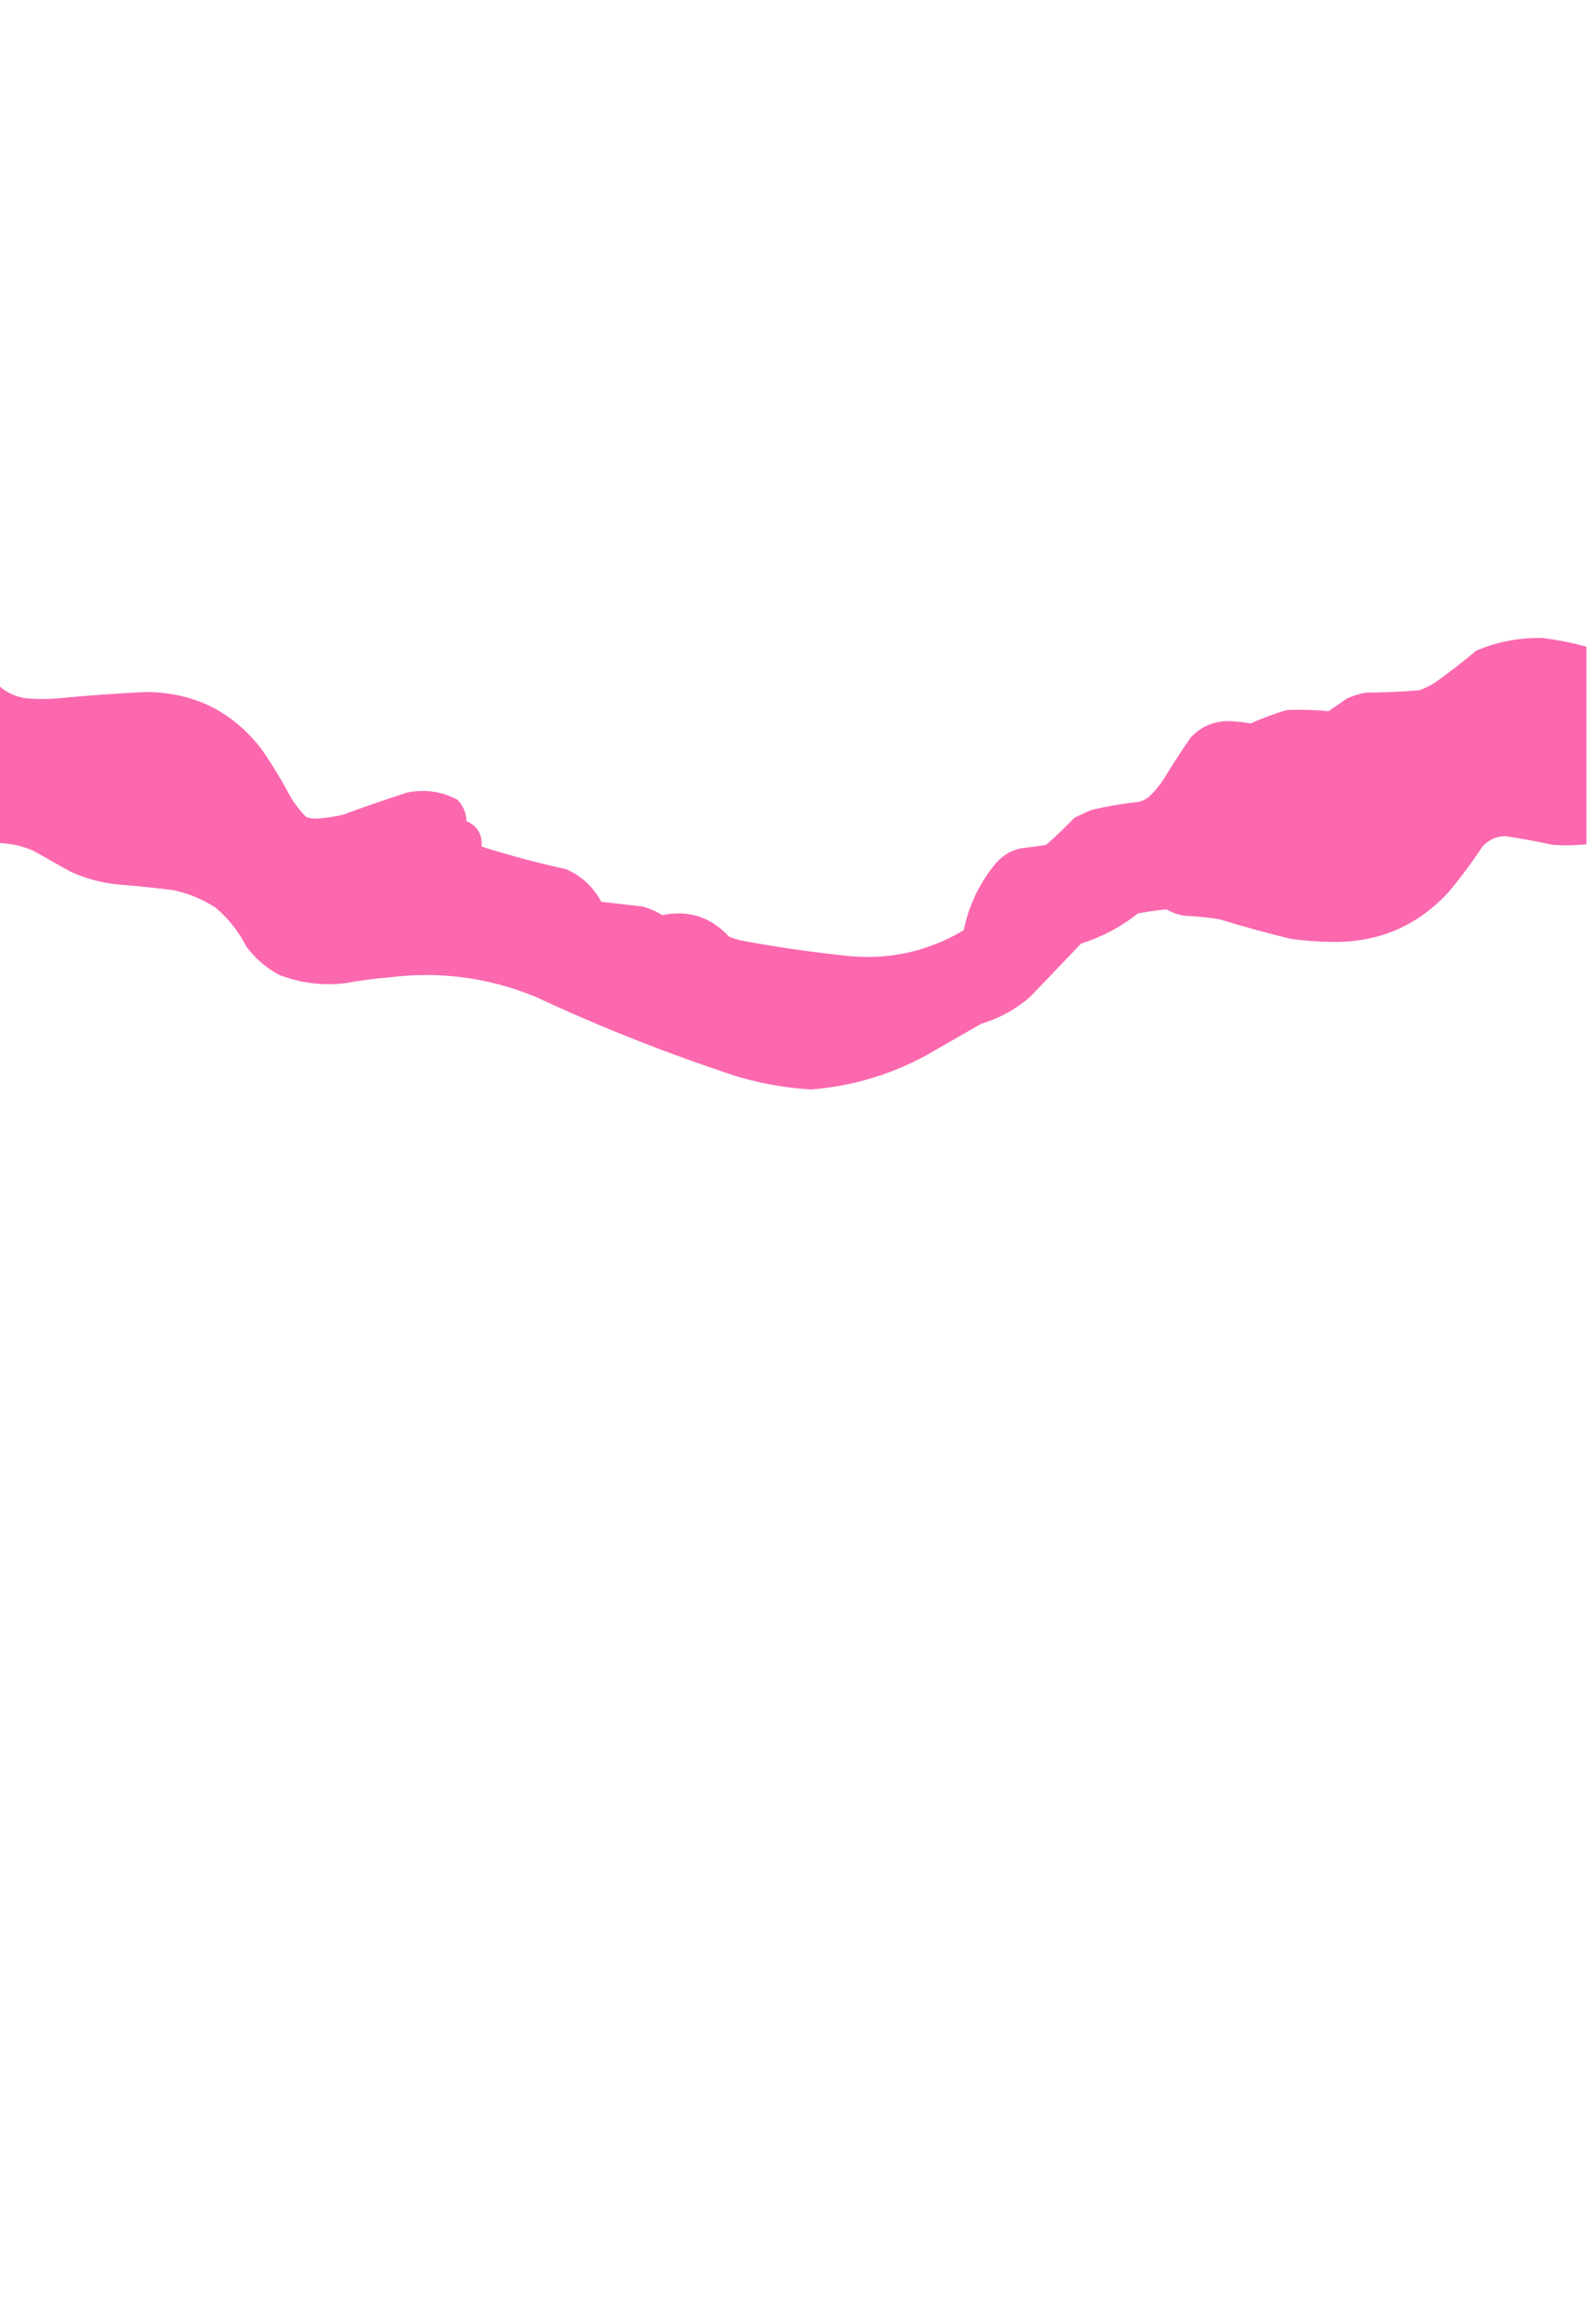 <?xml version="1.0" encoding="UTF-8"?>
<!DOCTYPE svg PUBLIC "-//W3C//DTD SVG 1.1//EN" "http://www.w3.org/Graphics/SVG/1.1/DTD/svg11.dtd">
<svg xmlns="http://www.w3.org/2000/svg" version="1.1" width="1366px" height="2000px" style="shape-rendering:geometricPrecision; text-rendering:geometricPrecision; image-rendering:optimizeQuality; fill-rule:evenodd; clip-rule:evenodd" xmlns:xlink="http://www.w3.org/1999/xlink">
<g><path style="opacity:0.984" fill="#fb66ad" d="M 1365.5,556.5 C 1365.5,613.167 1365.5,669.833 1365.5,726.5C 1355.86,727.527 1346.19,727.693 1336.5,727C 1322.91,724.05 1309.25,721.55 1295.5,719.5C 1287.67,719.717 1281.17,722.717 1276,728.5C 1267.06,742.035 1257.4,755.035 1247,767.5C 1219.85,797.066 1186.02,811.399 1145.5,810.5C 1134.11,810.355 1122.78,809.522 1111.5,808C 1090.67,802.946 1070,797.279 1049.5,791C 1039.56,789.46 1029.56,788.46 1019.5,788C 1013.94,787.13 1008.77,785.297 1004,782.5C 995.778,783.305 987.611,784.472 979.5,786C 964.815,797.664 948.482,806.331 930.5,812C 915.833,827.333 901.167,842.667 886.5,858C 874.195,868.61 860.195,876.276 844.5,881C 828.833,890 813.167,899 797.5,908C 766.448,924.906 733.282,934.739 698,937.5C 676.577,936.207 655.577,932.541 635,926.5C 575.766,907.13 517.933,884.297 461.5,858C 421.035,841.257 379.035,835.59 335.5,841C 322.748,842.014 310.081,843.681 297.5,846C 277.897,848.382 258.897,846.049 240.5,839C 229.182,833.02 219.682,824.853 212,814.5C 205.433,801.527 196.599,790.36 185.5,781C 174.438,773.865 162.438,768.865 149.5,766C 133.204,764.003 116.871,762.336 100.5,761C 86.563,759.48 73.229,755.813 60.5,750C 49.833,744 39.167,738 28.5,732C 19.253,727.984 9.587,725.817 -0.5,725.5C -0.5,680.5 -0.5,635.5 -0.5,590.5C 6.369,596.431 14.369,599.931 23.5,601C 32.167,601.667 40.833,601.667 49.5,601C 74.621,598.532 99.788,596.698 125,595.5C 166.495,595.582 199.828,611.915 225,644.5C 234.087,657.667 242.42,671.333 250,685.5C 253.735,691.904 258.235,697.737 263.5,703C 266.207,704.057 269.04,704.557 272,704.5C 279.929,703.986 287.763,702.82 295.5,701C 313.695,694.268 332.028,687.935 350.5,682C 365.585,678.971 379.919,680.971 393.5,688C 398.583,693.071 401.25,699.238 401.5,706.5C 410.96,710.747 415.293,718.08 414.5,728.5C 438.521,736.089 462.854,742.589 487.5,748C 500.722,753.889 510.722,763.222 517.5,776C 529.164,777.286 540.831,778.619 552.5,780C 558.755,781.545 564.588,784.045 570,787.5C 592.631,782.821 611.798,788.988 627.5,806C 630.44,807.152 633.44,808.152 636.5,809C 665.653,814.546 694.986,818.879 724.5,822C 762.055,826.855 797.055,819.689 829.5,800.5C 833.69,780.122 842.19,761.789 855,745.5C 860.975,737.435 868.808,732.268 878.5,730C 885.901,729.188 893.234,728.188 900.5,727C 908.856,719.642 916.856,711.976 924.5,704C 929.38,701.393 934.38,699.06 939.5,697C 953.012,693.769 966.679,691.436 980.5,690C 983.446,689.194 986.112,687.861 988.5,686C 993.258,681.633 997.425,676.8 1001,671.5C 1008.61,658.897 1016.61,646.564 1025,634.5C 1034.04,624.937 1045.21,620.271 1058.5,620.5C 1064.57,620.773 1070.57,621.44 1076.5,622.5C 1086.56,617.978 1096.9,614.145 1107.5,611C 1119.56,610.48 1131.56,610.813 1143.5,612C 1148.83,608.333 1154.17,604.667 1159.5,601C 1164.64,598.73 1169.98,597.063 1175.5,596C 1190.88,595.918 1206.21,595.251 1221.5,594C 1227.63,591.873 1233.29,588.873 1238.5,585C 1249.45,577.048 1260.12,568.715 1270.5,560C 1288.71,552.225 1307.71,548.558 1327.5,549C 1340.36,550.549 1353.03,553.049 1365.5,556.5 Z"/></g>
</svg>
